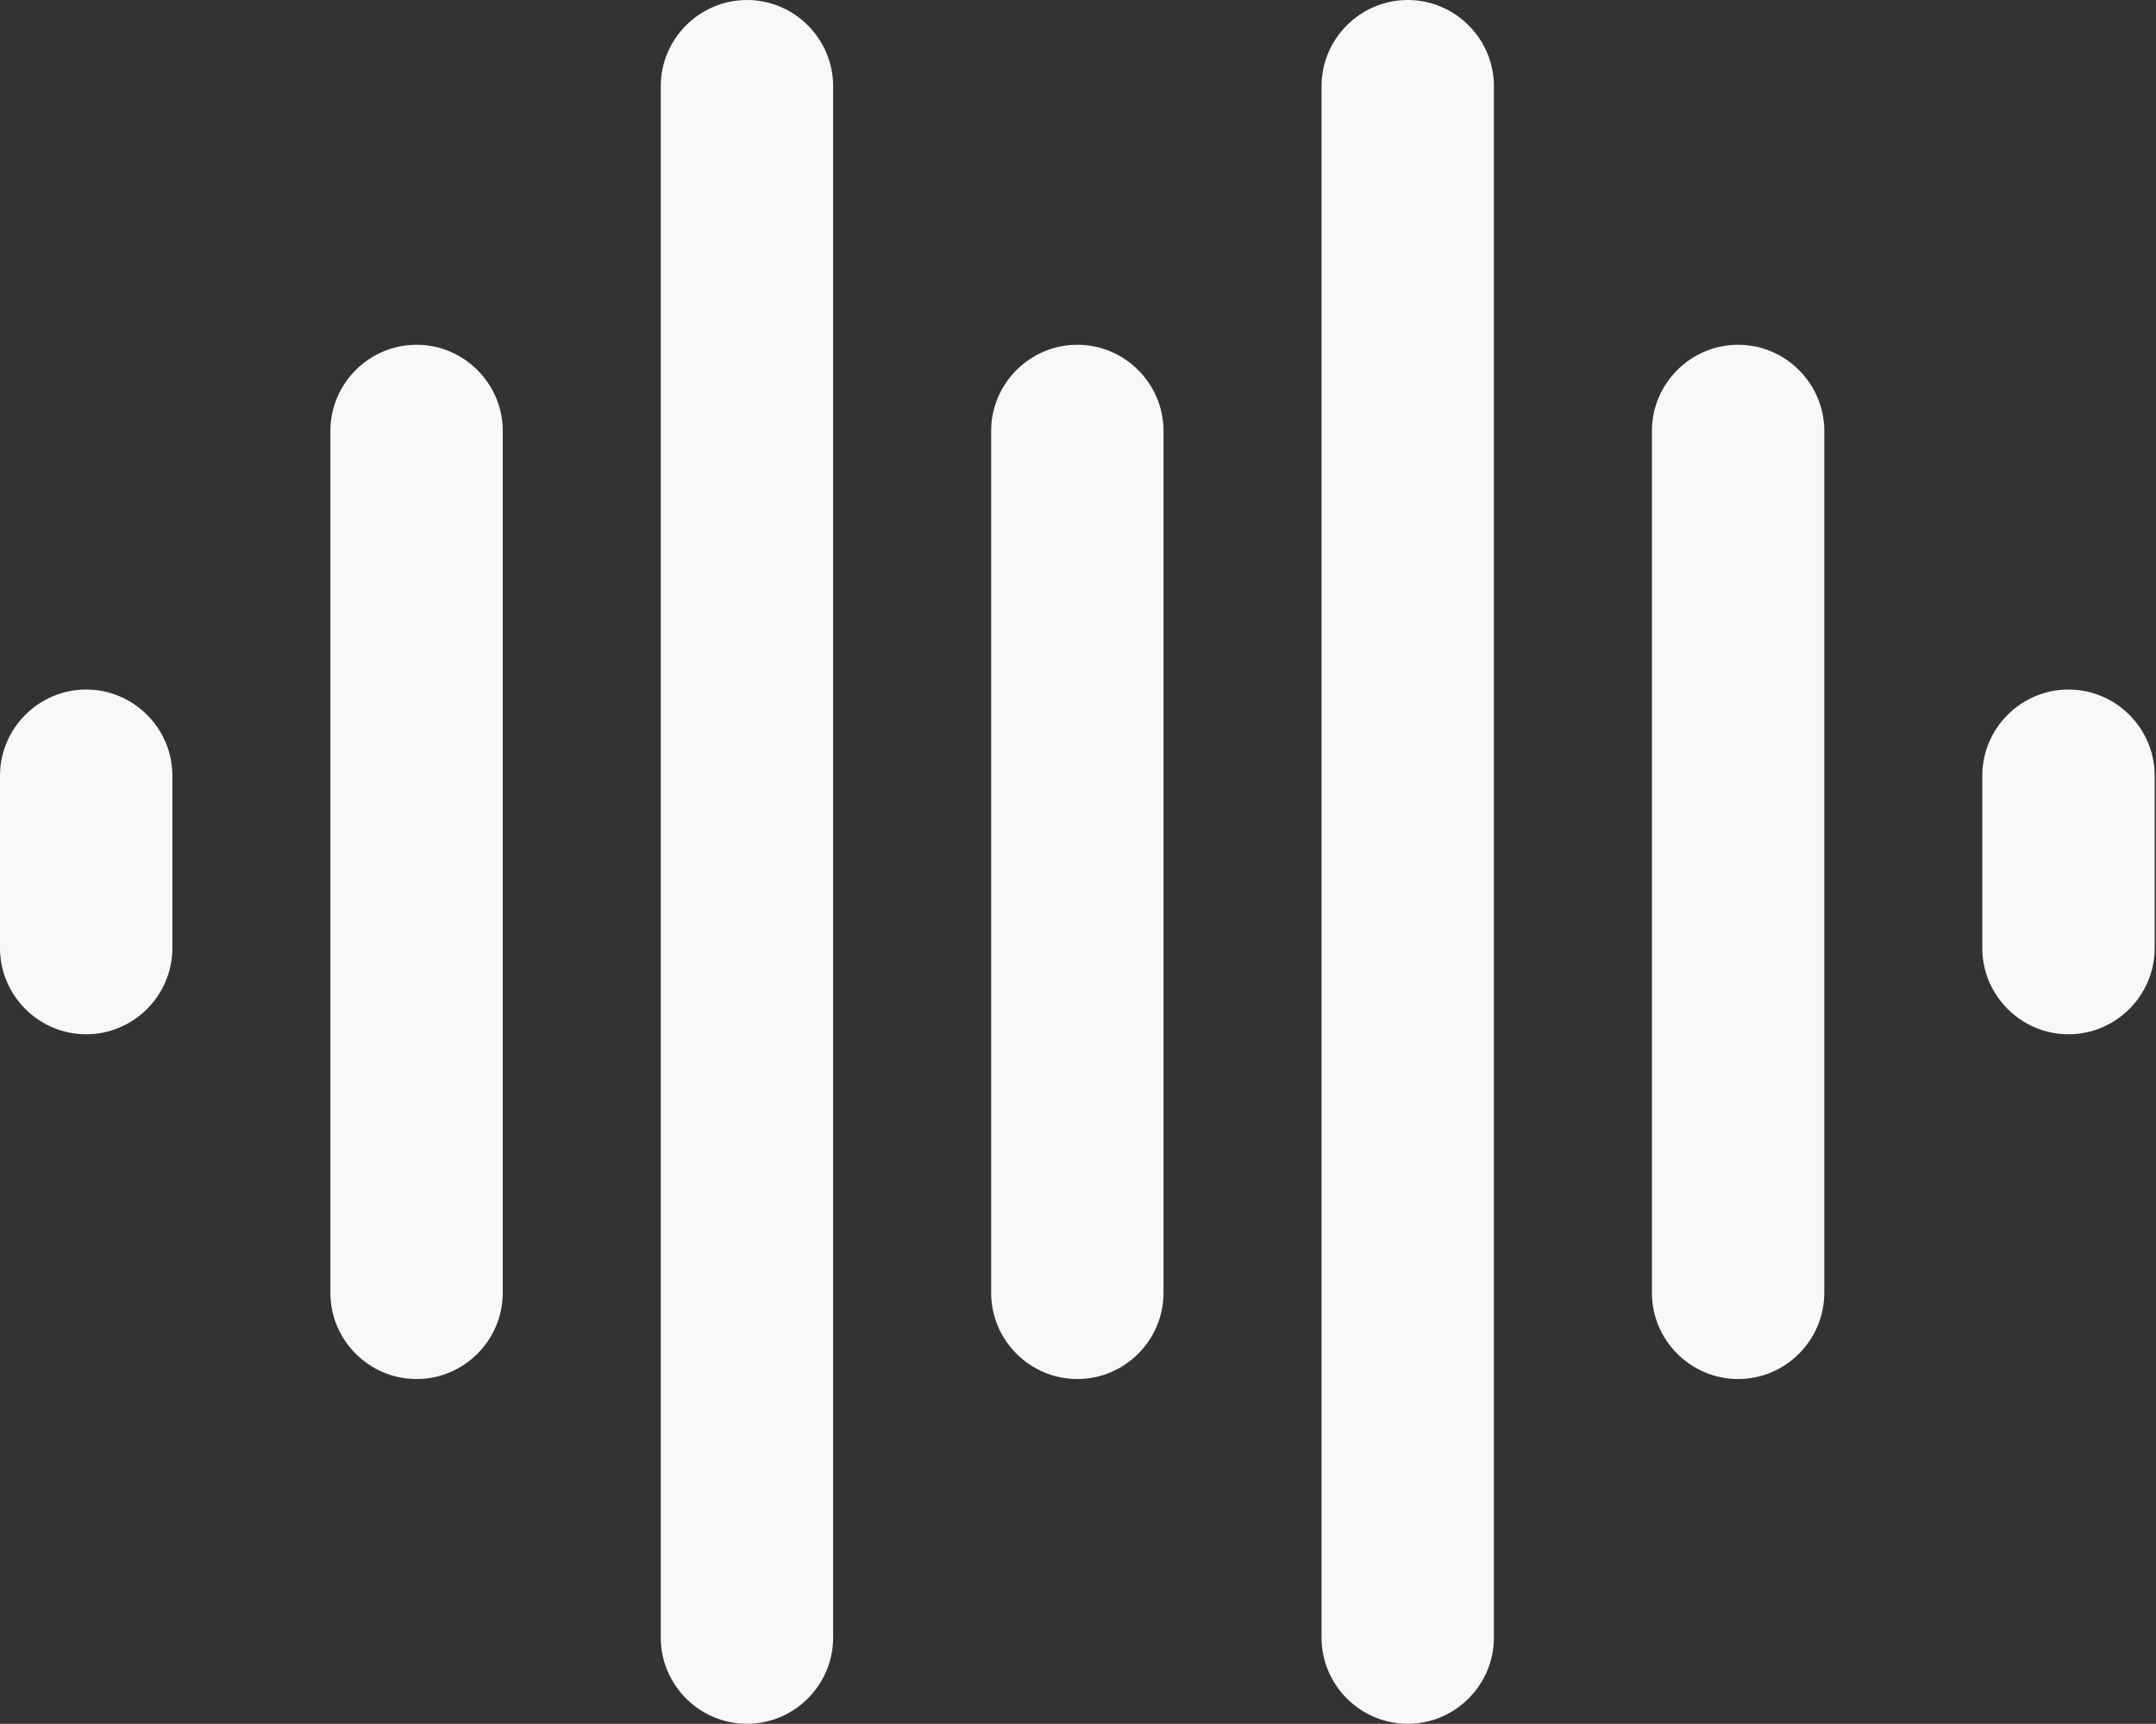 <?xml version="1.0" encoding="UTF-8" standalone="no"?>
<svg
   width="813"
   height="650"
   version="1.1"
   id="svg136"
   xmlns="http://www.w3.org/2000/svg"
   xmlns:svg="http://www.w3.org/2000/svg">
  <rect width="100%" height="100%" fill="#333333" stroke="none"/>
  <defs
     id="defs140" />
  <path
     style="fill:#f6f8fa;fill-opacity:1;fill-rule:evenodd"
     d="m 655.417,520 c 17.875,0 32.5,-14.625 32.5,-32.5 v -325 c 0,-17.875 -14.625,-32.5 -32.5,-32.5 -17.875,0 -32.5,14.625 -32.5,32.5 v 325 c 0,17.875 14.625,32.5 32.5,32.5 z"
     id="path3571" />
  <path
     style="fill:#f6f8fa;fill-opacity:1;fill-rule:evenodd"
     d="m 780,390 c 17.875,0 32.5,-14.625 32.5,-32.5 v -65 c 0,-17.875 -14.625,-32.5 -32.5,-32.5 -17.875,0 -32.5,14.625 -32.5,32.5 v 65 c 0,17.875 14.625,32.5 32.5,32.5 z"
     id="path3569" />
  <path
     style="fill:#f6f8fa;fill-opacity:1;fill-rule:evenodd"
     d="m 530.833,650 c 17.875,0 32.5,-14.625 32.5,-32.5 v -585 c 0,-17.875 -14.625,-32.5 -32.5,-32.5 -17.875,0 -32.5,14.625 -32.5,32.5 v 585 c 0,17.875 14.625,32.5 32.5,32.5 z"
     id="path3567" />
  <path
     style="fill:#f6f8fa;fill-opacity:1;fill-rule:evenodd"
     d="m 406.25,520 c 17.875,0 32.5,-14.625 32.5,-32.5 v -325 c 0,-17.875 -14.625,-32.5 -32.5,-32.5 -17.875,0 -32.5,14.625 -32.5,32.5 v 325 c 0,17.875 14.625,32.5 32.5,32.5 z"
     id="path3565" />
  <path
     style="fill:#f6f8fa;fill-opacity:1;fill-rule:evenodd"
     d="m 281.667,650 c 17.875,0 32.5,-14.625 32.5,-32.5 v -585 c 0,-17.875 -14.625,-32.5 -32.5,-32.5 -17.875,0 -32.5,14.625 -32.5,32.5 v 585 c 0,17.875 14.625,32.5 32.5,32.5 z"
     id="path3563" />
  <path
     style="fill:#f6f8fa;fill-opacity:1;fill-rule:evenodd"
     d="m 157.083,520 c 17.875,0 32.5,-14.625 32.5,-32.5 v -325 c 0,-17.875 -14.625,-32.5 -32.5,-32.5 -17.875,0 -32.5,14.625 -32.5,32.5 v 325 c 0,17.875 14.625,32.5 32.5,32.5 z"
     id="path3561" />
  <path
     style="fill:#f6f8fa;fill-opacity:1;fill-rule:evenodd"
     d="M 32.5,390 C 50.375,390 65,375.375 65,357.5 v -65 C 65,274.625 50.375,260 32.5,260 14.625,260 0,274.625 0,292.5 v 65 C 0,375.375 14.625,390 32.5,390 Z"
     id="path132" />
</svg>
